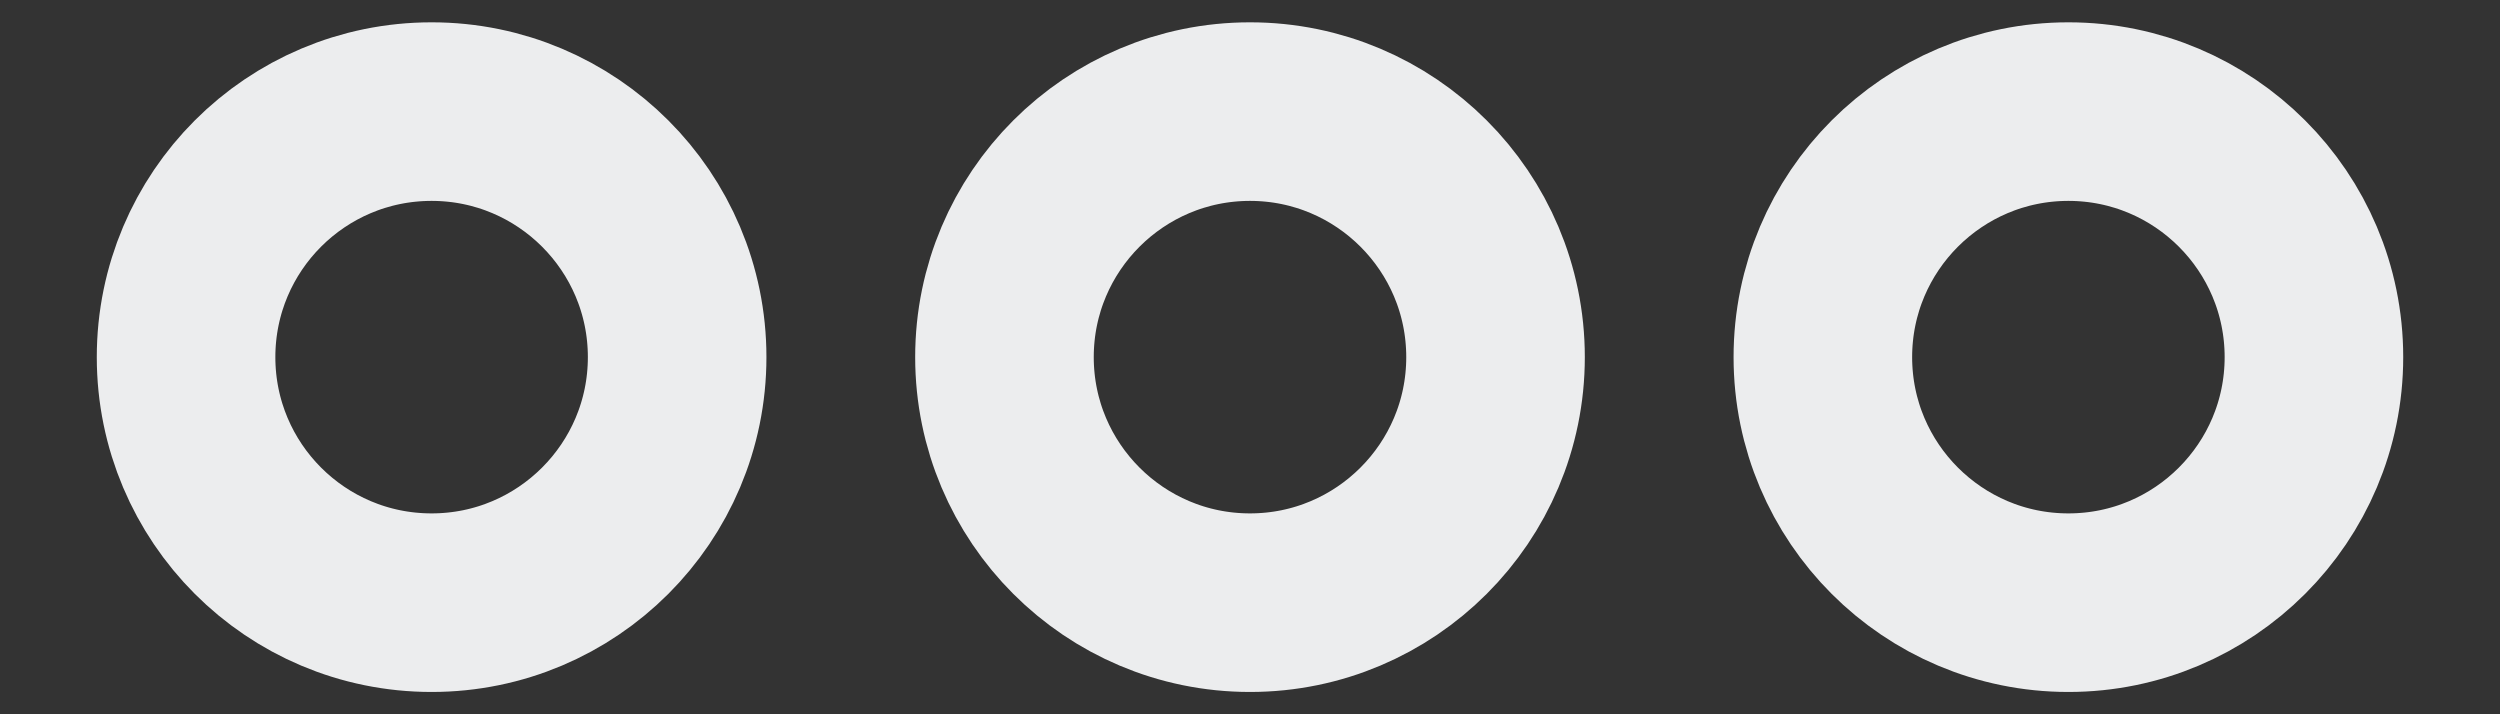 <svg width="14" height="4" viewBox="0 0 14 4" fill="none" xmlns="http://www.w3.org/2000/svg">
<rect x="0" y="0" width="14" height="4" fill="#333333" stroke="none"/>
<g id="Group">
<path id="Vector" d="M11.583 3.375C12.342 3.375 12.958 2.759 12.958 2C12.958 1.241 12.342 0.625 11.583 0.625C10.824 0.625 10.208 1.241 10.208 2C10.208 2.759 10.824 3.375 11.583 3.375Z" stroke="#ECEDEE" stroke-linecap="round" stroke-linejoin="round"/>
<path id="Vector_2" d="M7 3.375C7.759 3.375 8.375 2.759 8.375 2C8.375 1.241 7.759 0.625 7 0.625C6.241 0.625 5.625 1.241 5.625 2C5.625 2.759 6.241 3.375 7 3.375Z" stroke="#ECEDEE" stroke-linecap="round" stroke-linejoin="round"/>
<path id="Vector_3" d="M2.417 3.375C3.176 3.375 3.792 2.759 3.792 2C3.792 1.241 3.176 0.625 2.417 0.625C1.657 0.625 1.042 1.241 1.042 2C1.042 2.759 1.657 3.375 2.417 3.375Z" stroke="#ECEDEE" stroke-linecap="round" stroke-linejoin="round"/>
</g>
</svg>
